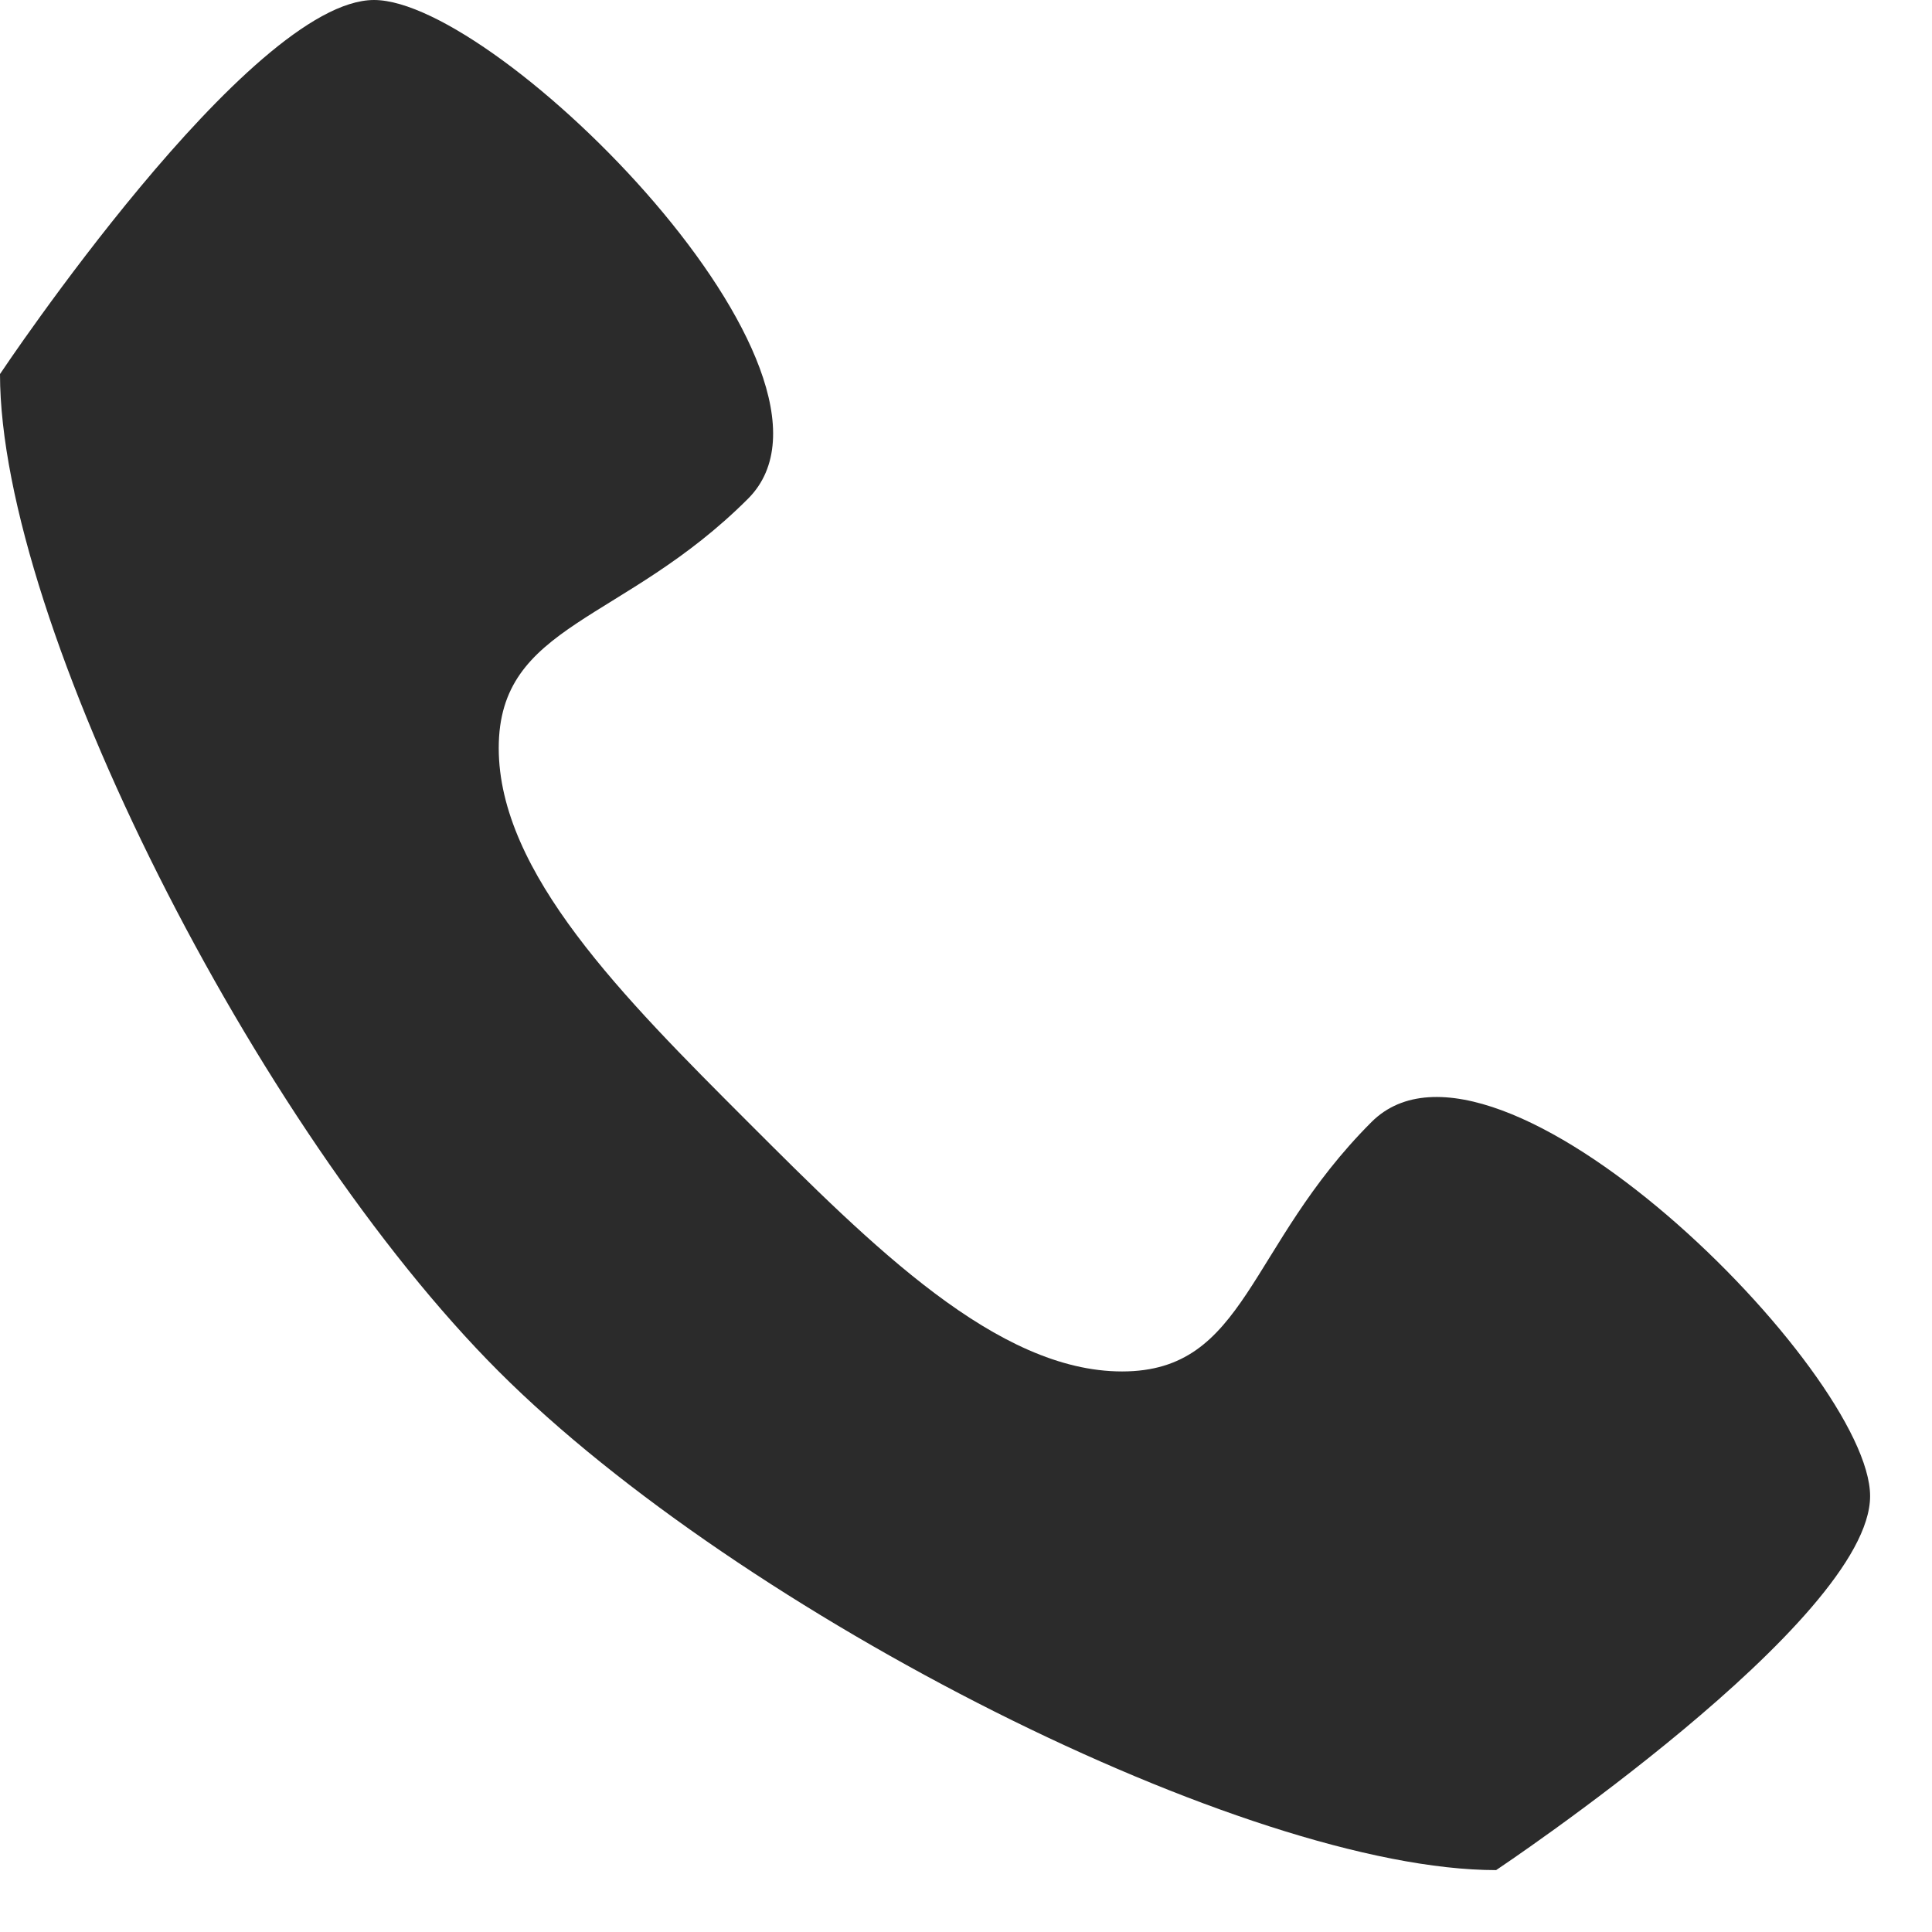 <svg width="28" height="28" viewBox="0 0 28 28" fill="none" xmlns="http://www.w3.org/2000/svg">
<path d="M19.876 16.262C18.069 18.069 18.069 19.876 16.262 19.876C14.455 19.876 12.648 18.069 10.841 16.262C9.034 14.455 7.228 12.648 7.228 10.841C7.228 9.034 9.034 9.034 10.841 7.228C12.648 5.421 7.228 0 5.421 0C3.614 0 0 5.421 0 5.421C0 9.034 3.713 16.361 7.228 19.876C10.742 23.39 18.069 27.103 21.683 27.103C21.683 27.103 27.103 23.489 27.103 21.683C27.103 19.876 21.683 14.455 19.876 16.262Z" fill="#2B2B2B"/>
</svg>
